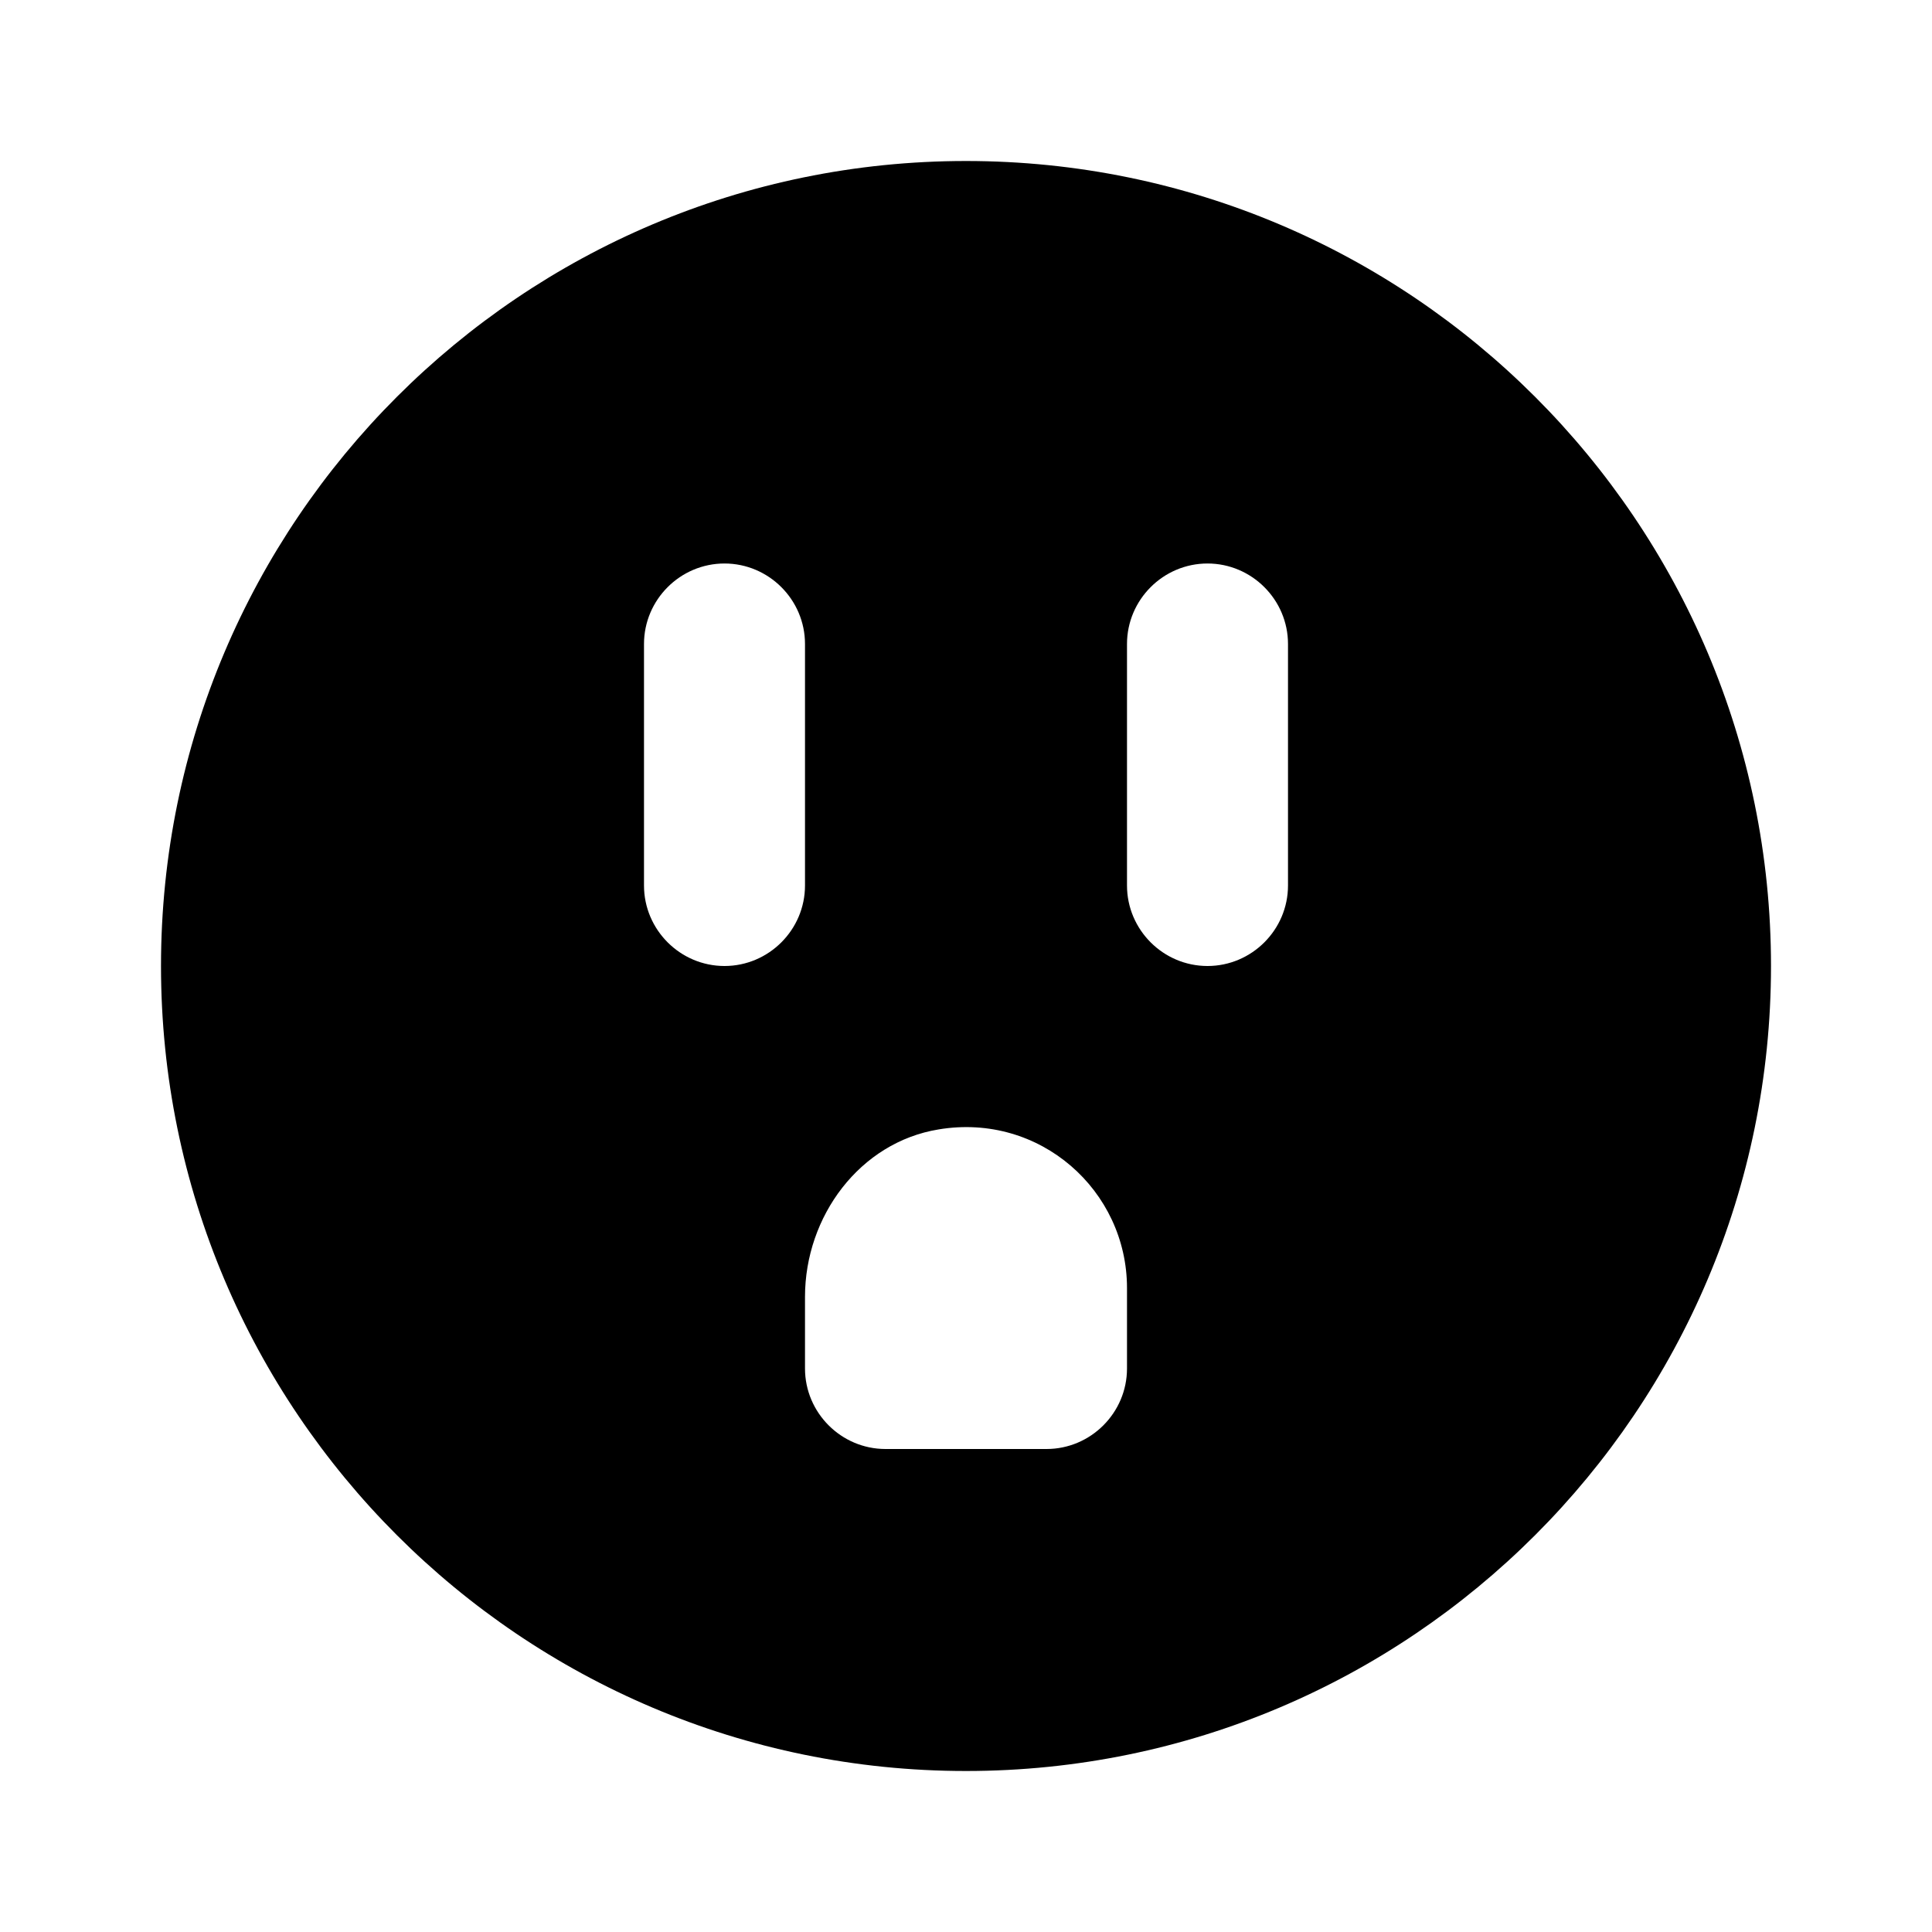 ﻿<svg id="f3d11694-8079-4aab-928e-2c60f9a8a5fe" data-name="Layer 1" xmlns="http://www.w3.org/2000/svg" viewBox="0 0 24 24"><rect fill="none" height="24" width="24"/><path d="M12,2C6.48,2,2,6.48,2,12c0,5.52,4.48,10,10,10s10-4.48,10-10C22,6.48,17.52,2,12,2z M9,12c-0.55,0-1-0.45-1-1V8 c0-0.55,0.45-1,1-1s1,0.45,1,1v3C10,11.55,9.55,12,9,12z M13,18h-2c-0.55,0-1-0.45-1-1v-0.89c0-1,0.68-1.92,1.66-2.08 C12.92,13.82,14,14.79,14,16v1C14,17.55,13.55,18,13,18z M16,11c0,0.55-0.45,1-1,1c-0.55,0-1-0.45-1-1V8c0-0.55,0.45-1,1-1 c0.55,0,1,0.45,1,1V11z"/></svg>